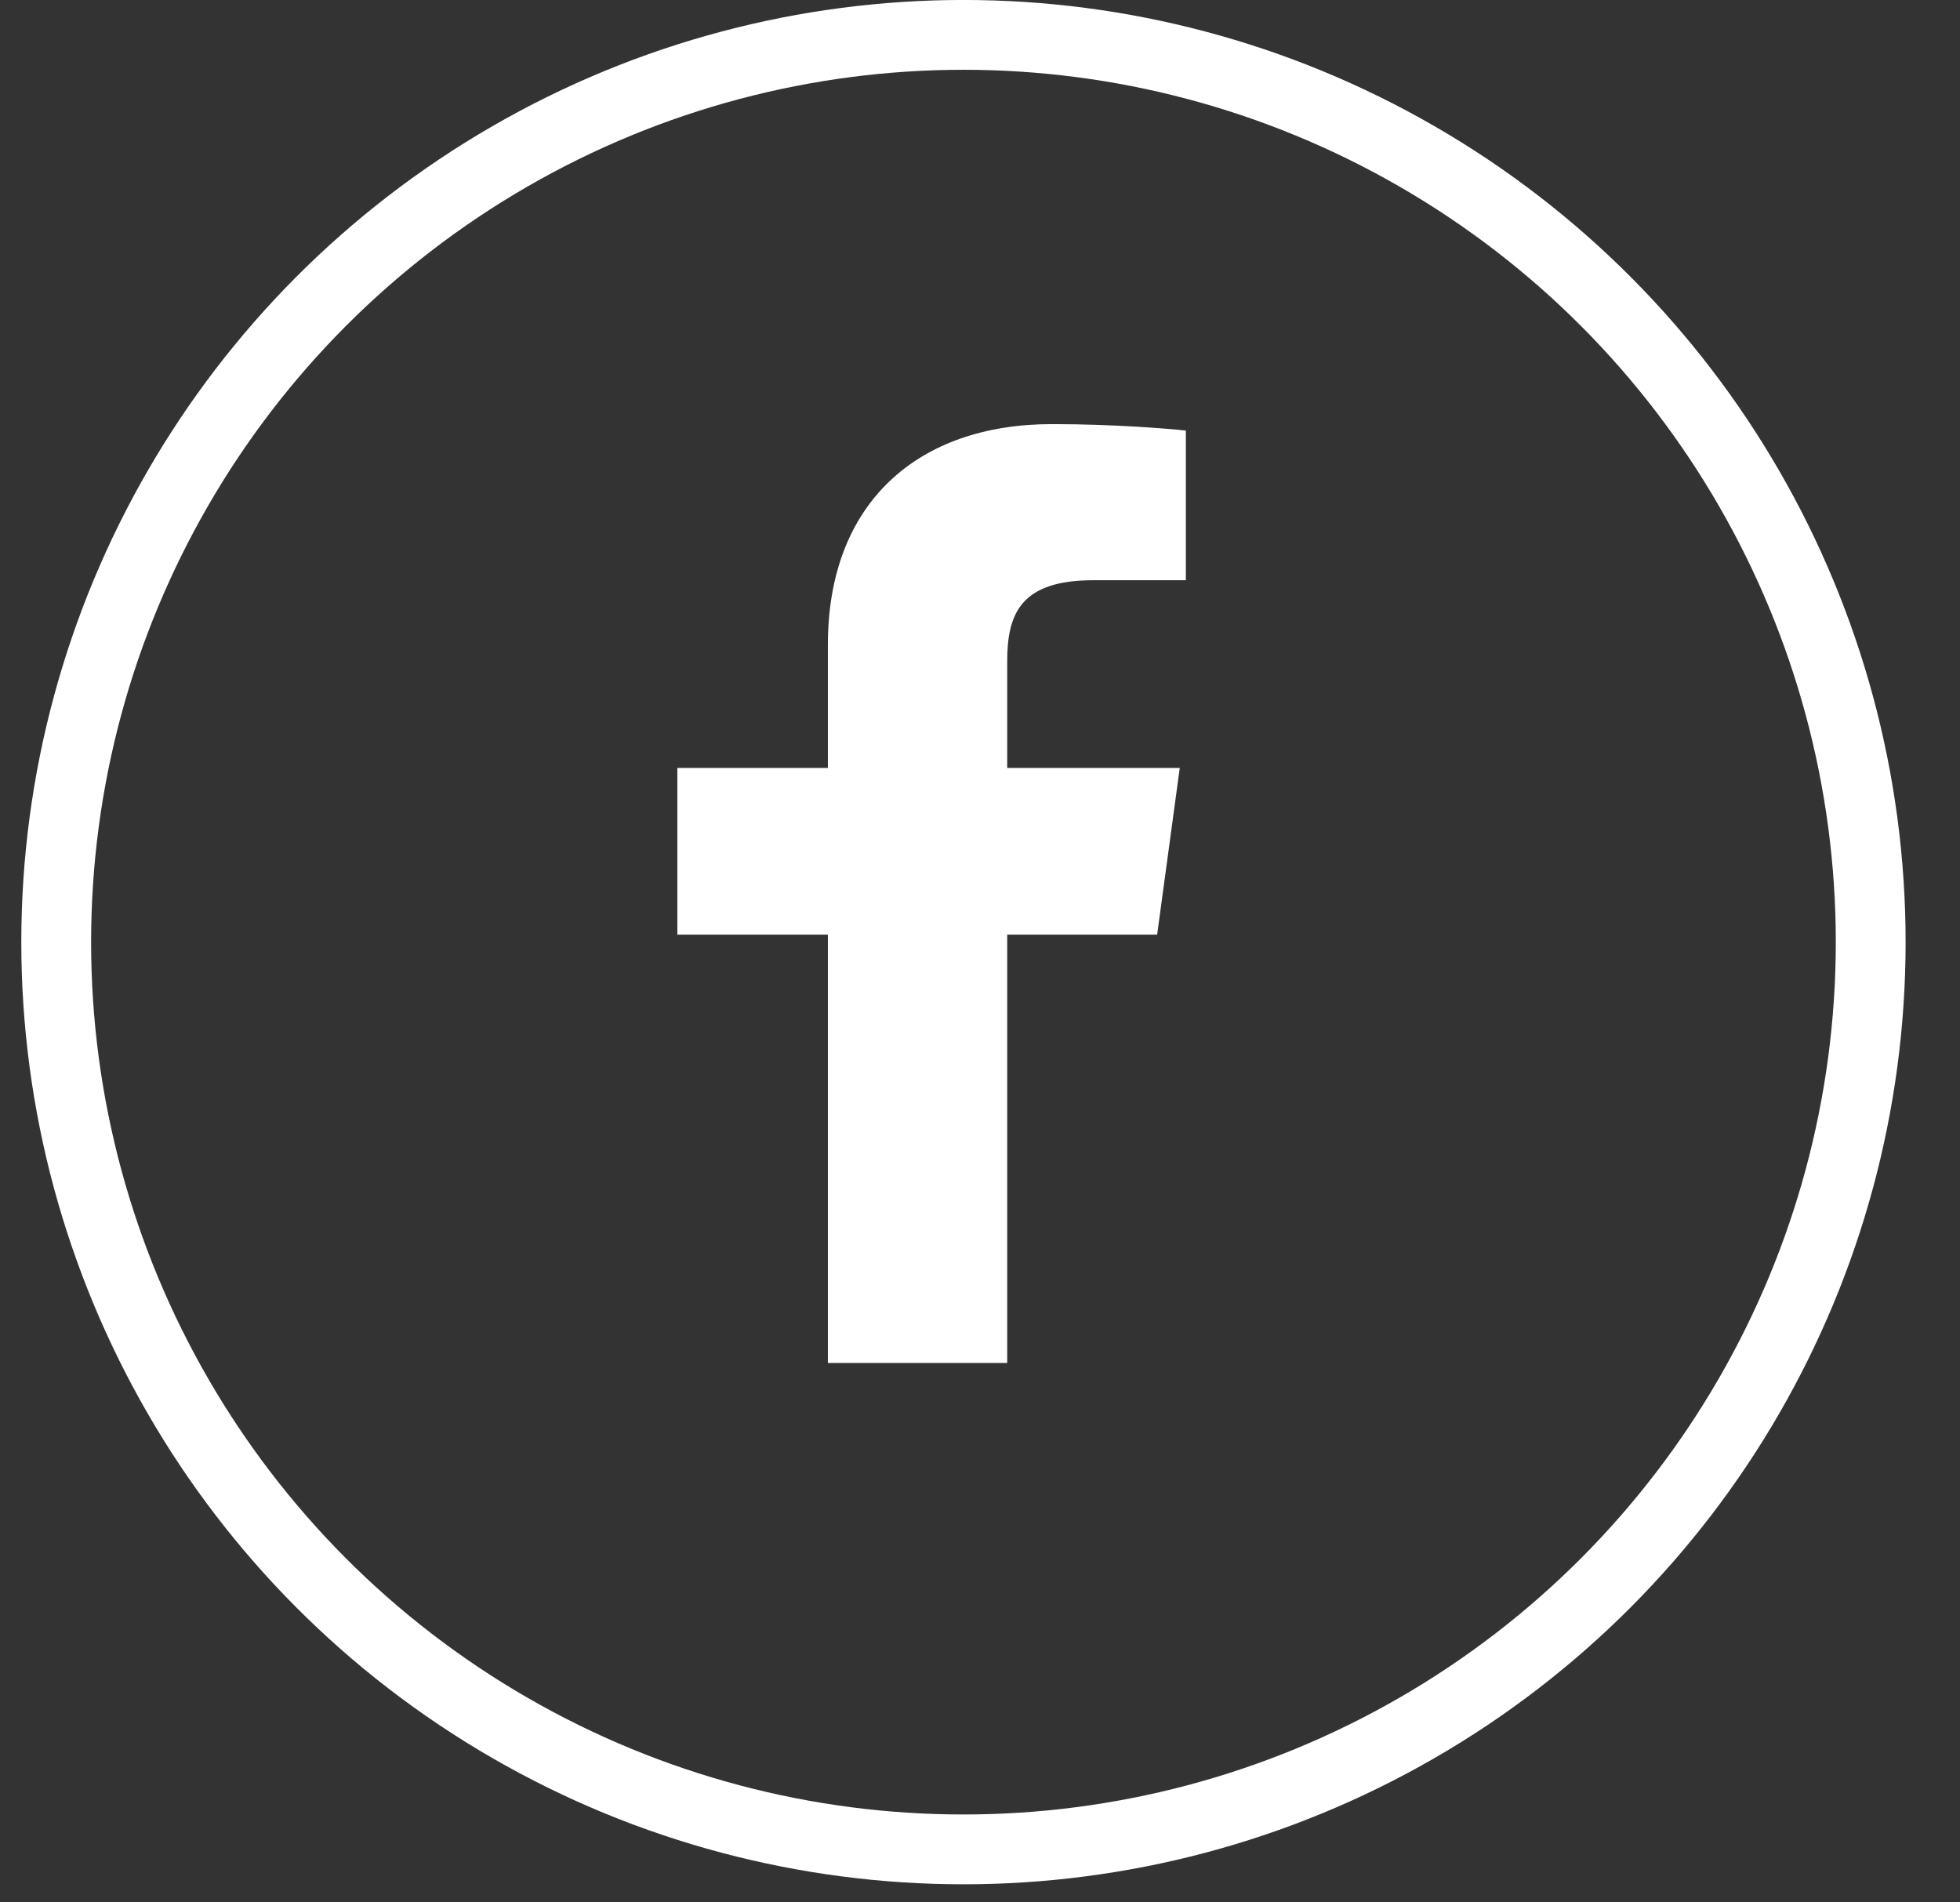 <svg width="34" height="33" viewBox="0 0 34 33" fill="none" xmlns="http://www.w3.org/2000/svg">
<rect x="0" y="0" width="34" height="33" fill="#333333" stroke="none"/>
<path d="M14.361 23.643H17.472V16.213H20.073L20.465 13.322H17.472V11.47C17.472 10.635 17.716 10.065 18.968 10.065H20.571V7.469C20.295 7.439 19.351 7.357 18.247 7.357C15.932 7.357 14.361 8.711 14.361 11.185V13.322H11.75V16.213H14.361V23.643Z" fill="white"/>
<circle cx="16.713" cy="16.343" r="15.738" stroke="white" stroke-width="1.211"/>
</svg>
